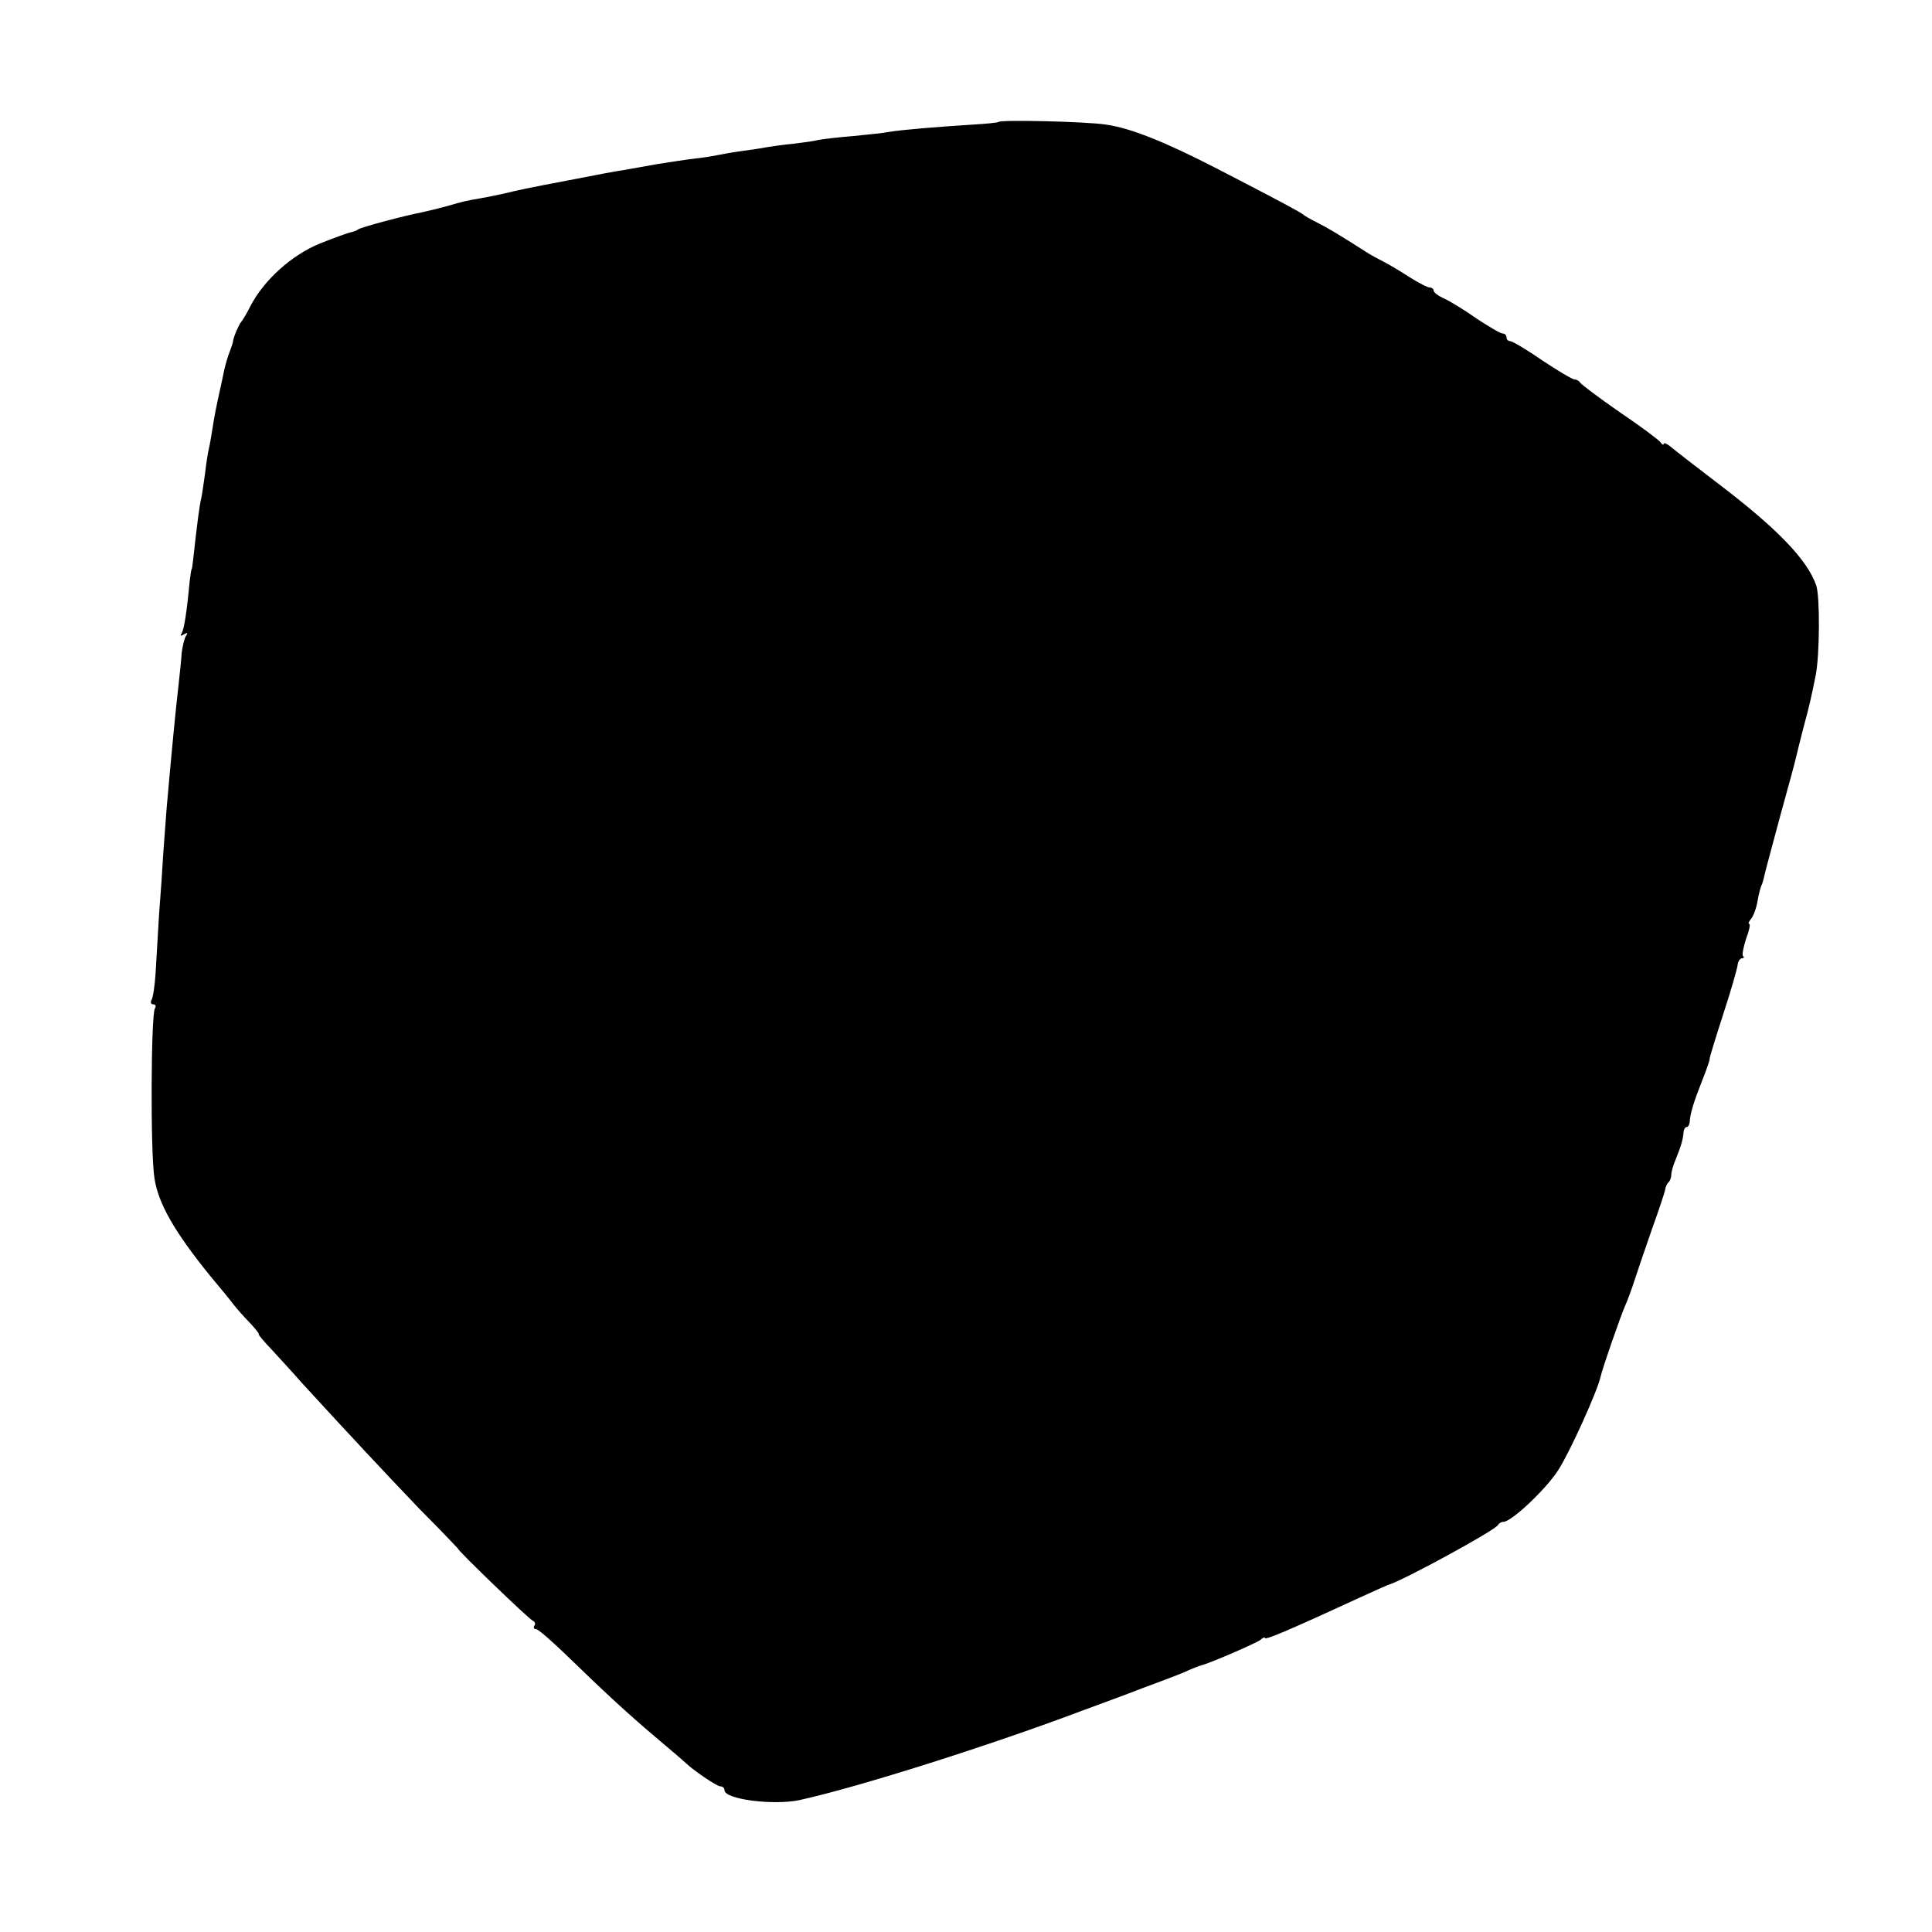 <svg version="1" xmlns="http://www.w3.org/2000/svg" width="672" height="672" viewBox="0 0 504 504"><path d="M260.5 31.8c-.2.2-3.2.5-6.7.7-9.5.6-19 1.4-21.8 1.9-1.4.3-5.6.7-9.5 1.1-3.8.3-7.9.8-9 1-1.1.3-4 .7-6.5 1-2.5.2-5.6.7-7 .9-1.4.3-4.3.7-6.5 1-2.2.3-5.1.8-6.5 1.1-1.4.3-4.1.7-6 .9-1.9.2-6.2.9-9.5 1.4-3.3.6-7.3 1.3-9 1.6-1.6.2-7.9 1.4-14 2.6-11.1 2.1-12.9 2.5-17.5 3.6-1.4.3-3.8.8-5.5 1.1-4.1.7-4.5.8-9 2.1-2.2.6-5.1 1.3-6.5 1.6-4.3.8-15.5 3.8-16.5 4.4-.5.4-1.5.7-2 .8-.6.1-4.2 1.4-8 2.9-7.4 3-14.7 9.6-18.2 16.4-1 2-2.1 3.8-2.4 4.1-.5.5-2 3.9-2.1 5 0 .3-.4 1.5-.9 2.8-.5 1.2-1.1 3.4-1.4 4.7-.3 1.4-.7 3.5-1 4.7-1.2 5.4-1.6 7.5-2.1 10.8-.3 1.9-.7 4.2-.9 5-.2.8-.7 3.7-1 6.5-.4 2.7-.8 5.7-1 6.5-.4 1.4-1.1 6.8-2 15-.2 1.9-.4 3.5-.5 3.5-.1 0-.3 1.3-.5 3-.8 8.5-1.5 12.7-2.1 13.7-.5.7-.3.8.6.3.9-.6 1.1-.4.5.4-.4.7-.9 2.7-1.1 4.4-.1 1.8-.5 5.4-.8 8.2-.8 6.9-1.7 16.3-3.1 32-.2 2.7-.6 8.1-.9 12-.2 3.8-.7 11-1.1 16-.3 4.9-.7 11.8-.9 15.2-.2 3.4-.7 6.7-1.1 7.2-.3.6-.1 1.1.5 1.1s.8.5.4 1.1c-1 1.7-1.2 37.4-.1 44.3 1 6.5 5.1 13.8 14.5 25.4 2.6 3.1 5.4 6.5 6.2 7.6.8 1 2.7 3.2 4.2 4.7 1.5 1.6 2.5 2.9 2.3 2.9-.3 0 1.3 1.9 3.5 4.2 2.2 2.4 5.7 6.2 7.7 8.5 11.9 13 22 23.8 30.8 33 5.6 5.6 10 10.3 10 10.3-.6 0 18.7 18.6 19.5 18.8.5.2.8.8.4 1.3-.3.5-.1.9.5.9.5 0 4.3 3.3 8.4 7.3 10.2 9.9 16 15.2 23.7 21.7 3.6 3 6.7 5.7 7 6 1.7 1.7 8 6 8.9 6 .6 0 1.1.4 1.1 1 0 2.4 12.7 4 19.5 2.6 15.5-3.4 50.2-14.4 74.5-23.6 4.1-1.5 10.9-4 15-5.6 4.1-1.5 9.1-3.4 11-4.2 1.9-.9 4-1.7 4.5-1.8 2.3-.6 14.1-5.7 15.3-6.6.6-.6 1.2-.8 1.2-.5 0 .6 6-1.9 25.5-10.9 3.3-1.5 6.2-2.8 6.5-2.9 3.5-.9 28.3-14.4 28.8-15.7.2-.4.8-.8 1.4-.8 2.1 0 11.2-8.6 14.3-13.5 3.1-4.8 10.2-20.6 11-24.2.5-2.3 5.3-16.1 6.5-18.8.5-1.1 1.6-4 2.4-6.5.8-2.5 2.9-8.6 4.6-13.5 1.8-5 3.3-9.5 3.4-10.2.1-.7.5-1.6.9-1.9.4-.4.7-1.3.7-2s.5-2.5 1.2-4.1c1.3-3.2 1.9-5.2 2-7.1.1-.6.4-1.2.8-1.2s.7-.6.8-1.3c.1-2.2 1-5.1 3.2-10.7 1.2-3 2.1-5.6 2-5.8-.1-.1 1.5-5.3 3.5-11.5 2-6.1 3.7-12 3.8-13 .1-.9.6-1.7 1.1-1.7.5 0 .7-.3.3-.6-.3-.3.1-2.3.8-4.5.8-2.1 1.2-3.9.8-3.9-.3 0-.1-.6.5-1.3.6-.7 1.4-2.8 1.7-4.7.3-1.8.8-3.6 1-4 .2-.3.6-1.7.9-3.1.3-1.3 2.2-8.3 4.1-15.4 2-7.2 3.8-13.8 4-14.8.2-.9 1.1-4.5 2-8 1.6-5.9 2-7.8 3.2-13.7 1-5.4 1.1-20.3.1-23.3-2.4-6.8-10.2-14.9-26.3-27.1-5.5-4.2-10.8-8.3-11.7-9.1-1-.8-1.8-1.1-1.8-.7 0 .4-.4.2-.8-.4-.4-.6-5.2-4.2-10.7-7.9-5.5-3.8-10.1-7.3-10.3-7.7-.2-.4-.9-.8-1.4-.8-.6 0-4.4-2.3-8.5-5-4-2.8-7.8-5-8.3-5-.6 0-1-.5-1-1 0-.6-.5-1-1-1-.6 0-3.6-1.8-6.8-3.9-3.1-2.2-6.9-4.5-8.4-5.2-1.6-.7-2.8-1.6-2.8-2.1 0-.4-.5-.8-1-.8-.6 0-2.9-1.2-5.3-2.7-2.3-1.5-5.3-3.3-6.7-4-1.4-.7-3.4-1.8-4.5-2.5-7-4.5-10.4-6.5-13-7.8-1.6-.8-3.2-1.7-3.5-2-.6-.6-7.2-4.1-22.5-12-13.8-7.1-22.6-10.6-29-11.5-5.1-.8-27.4-1.3-28-.7z"/></svg>